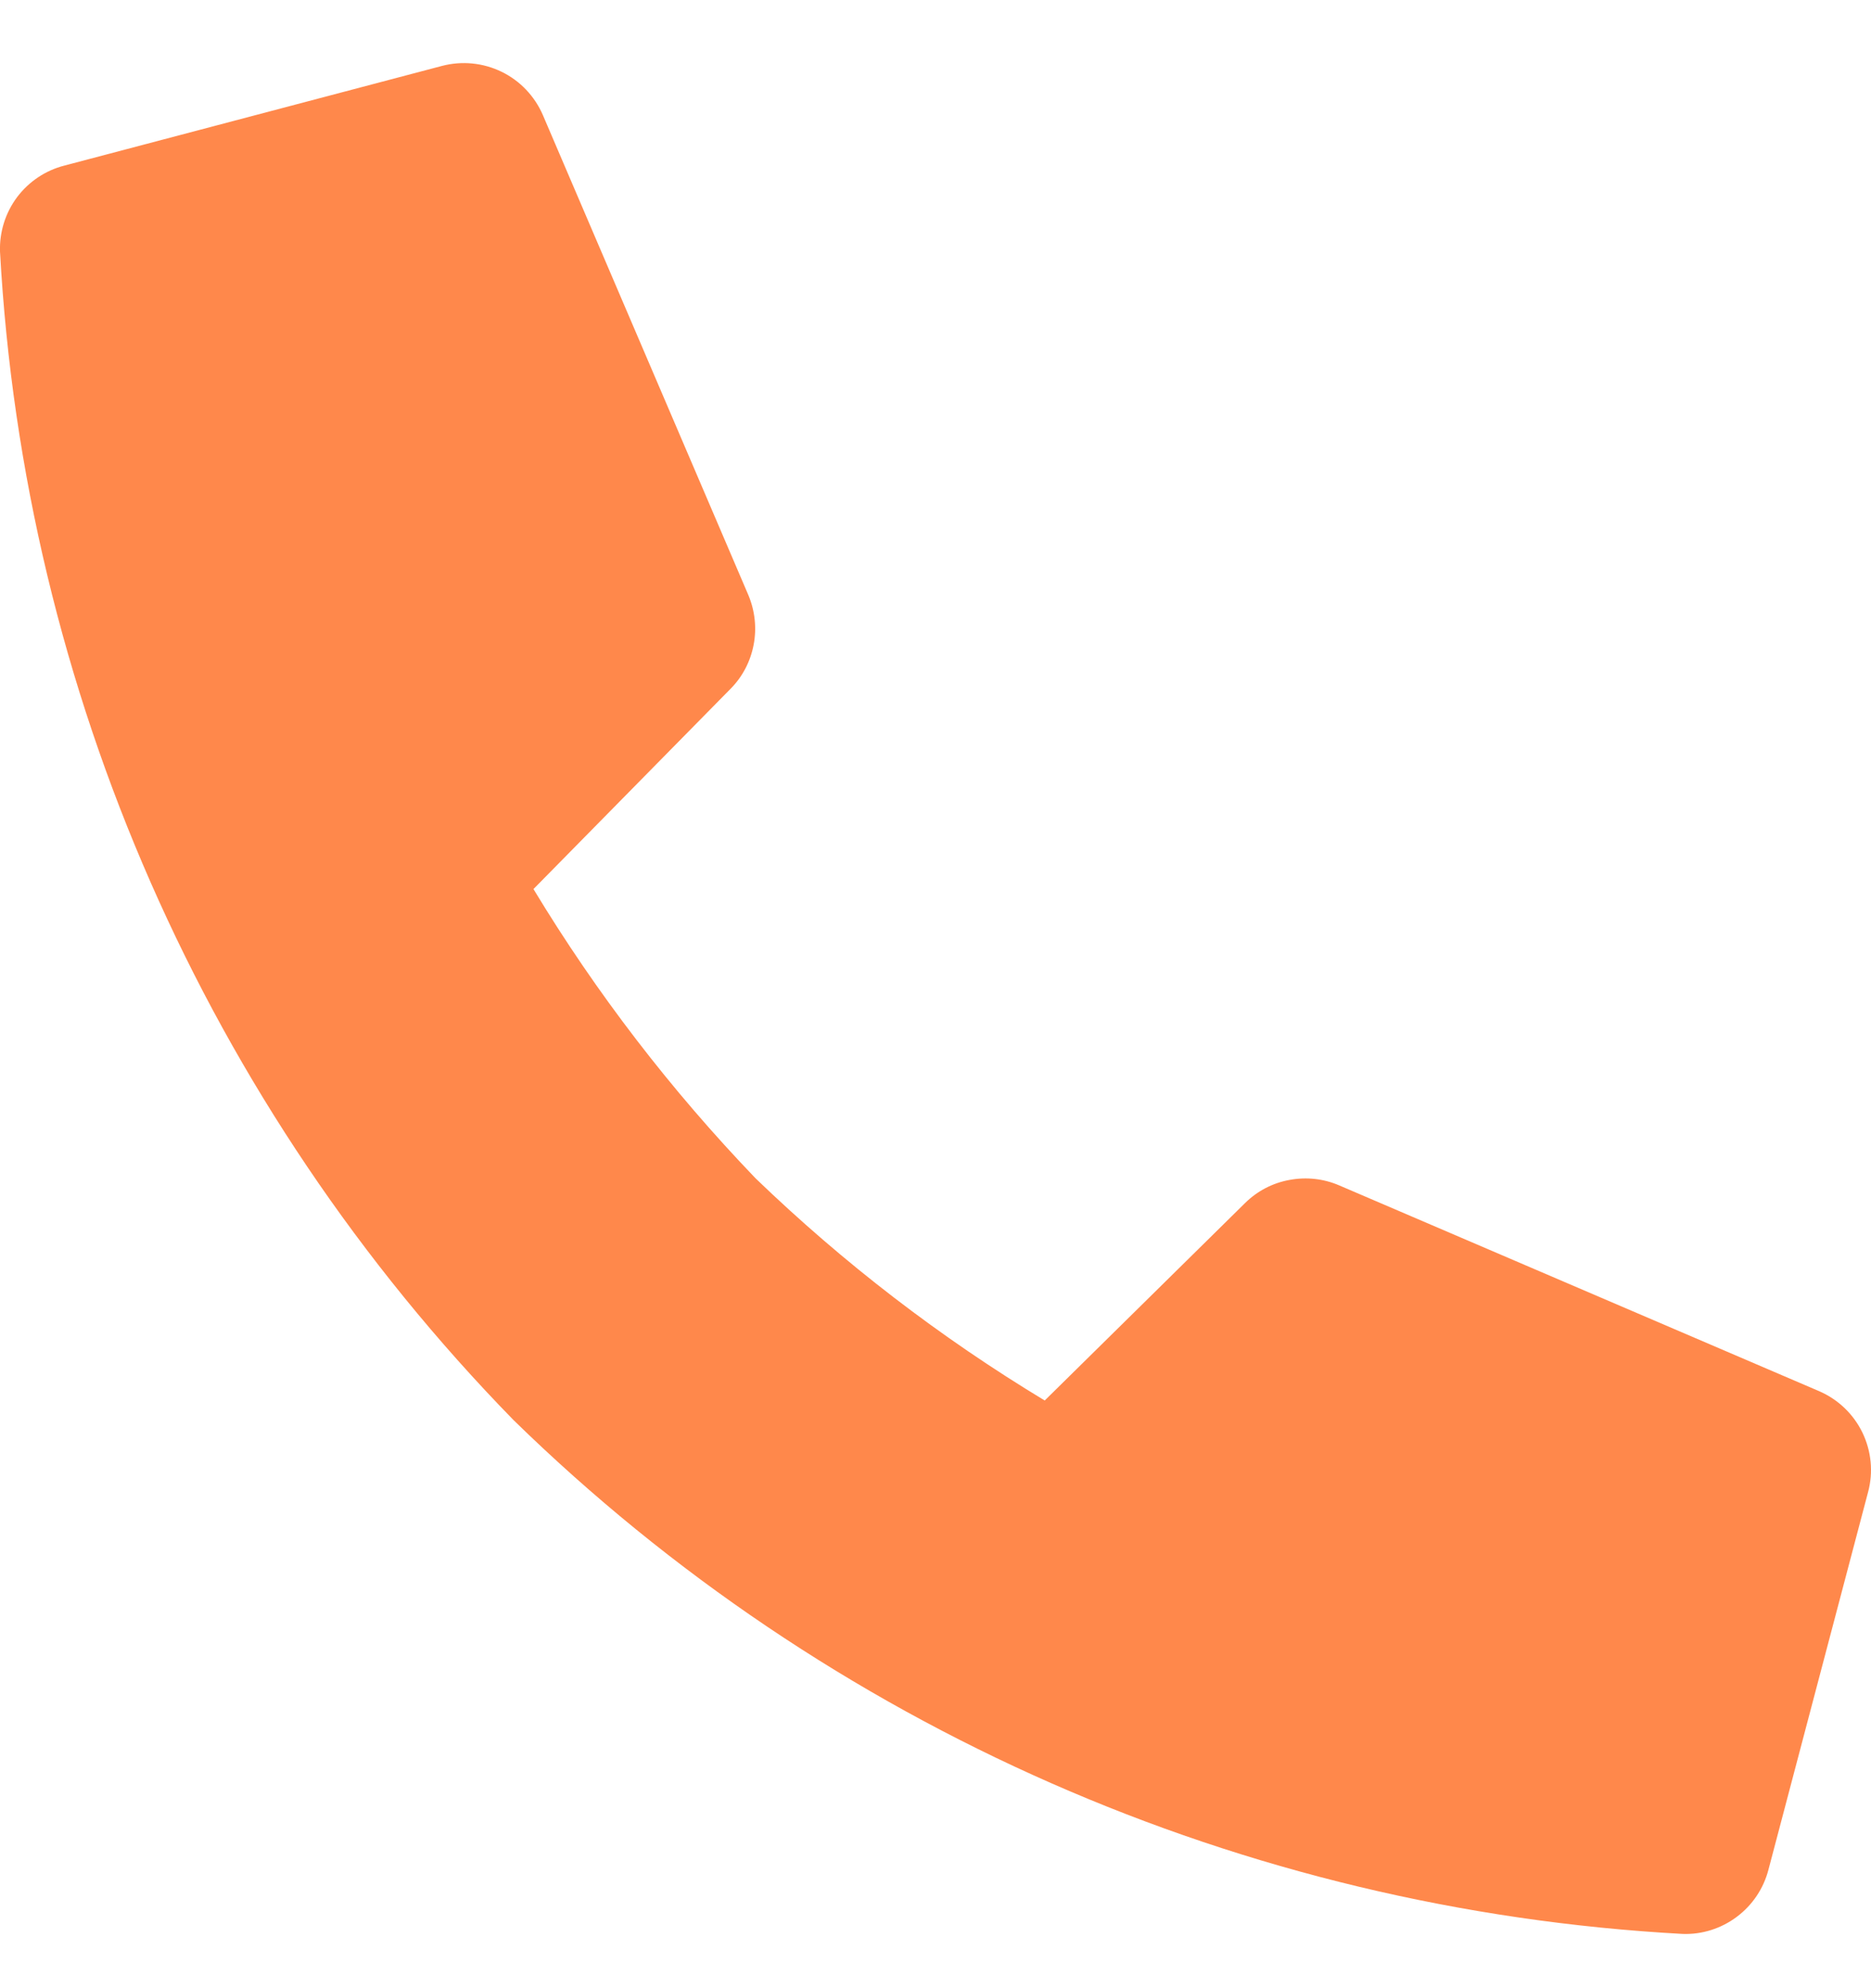 <svg width="16" height="17" viewBox="0 0 16 17" fill="none" xmlns="http://www.w3.org/2000/svg">
<path d="M10.647 10.287L8.934 11.975C8.041 11.436 7.212 10.799 6.461 10.075C5.739 9.323 5.101 8.494 4.562 7.602L6.248 5.889C6.35 5.786 6.418 5.655 6.445 5.512C6.472 5.37 6.456 5.223 6.4 5.089L4.642 0.983C4.572 0.822 4.448 0.691 4.29 0.614C4.132 0.537 3.952 0.519 3.782 0.563L0.55 1.416C0.389 1.457 0.246 1.553 0.146 1.686C0.046 1.82 -0.005 1.983 0 2.15C0.206 5.903 1.766 9.454 4.392 12.143C7.082 14.77 10.634 16.331 14.389 16.536C14.555 16.542 14.719 16.49 14.852 16.39C14.986 16.29 15.081 16.148 15.123 15.987L15.975 12.758C16.021 12.587 16.003 12.407 15.926 12.248C15.849 12.09 15.718 11.965 15.556 11.895L11.453 10.136C11.319 10.078 11.171 10.062 11.027 10.089C10.883 10.115 10.751 10.184 10.647 10.287Z" fill="#FF884B"/>
</svg>
